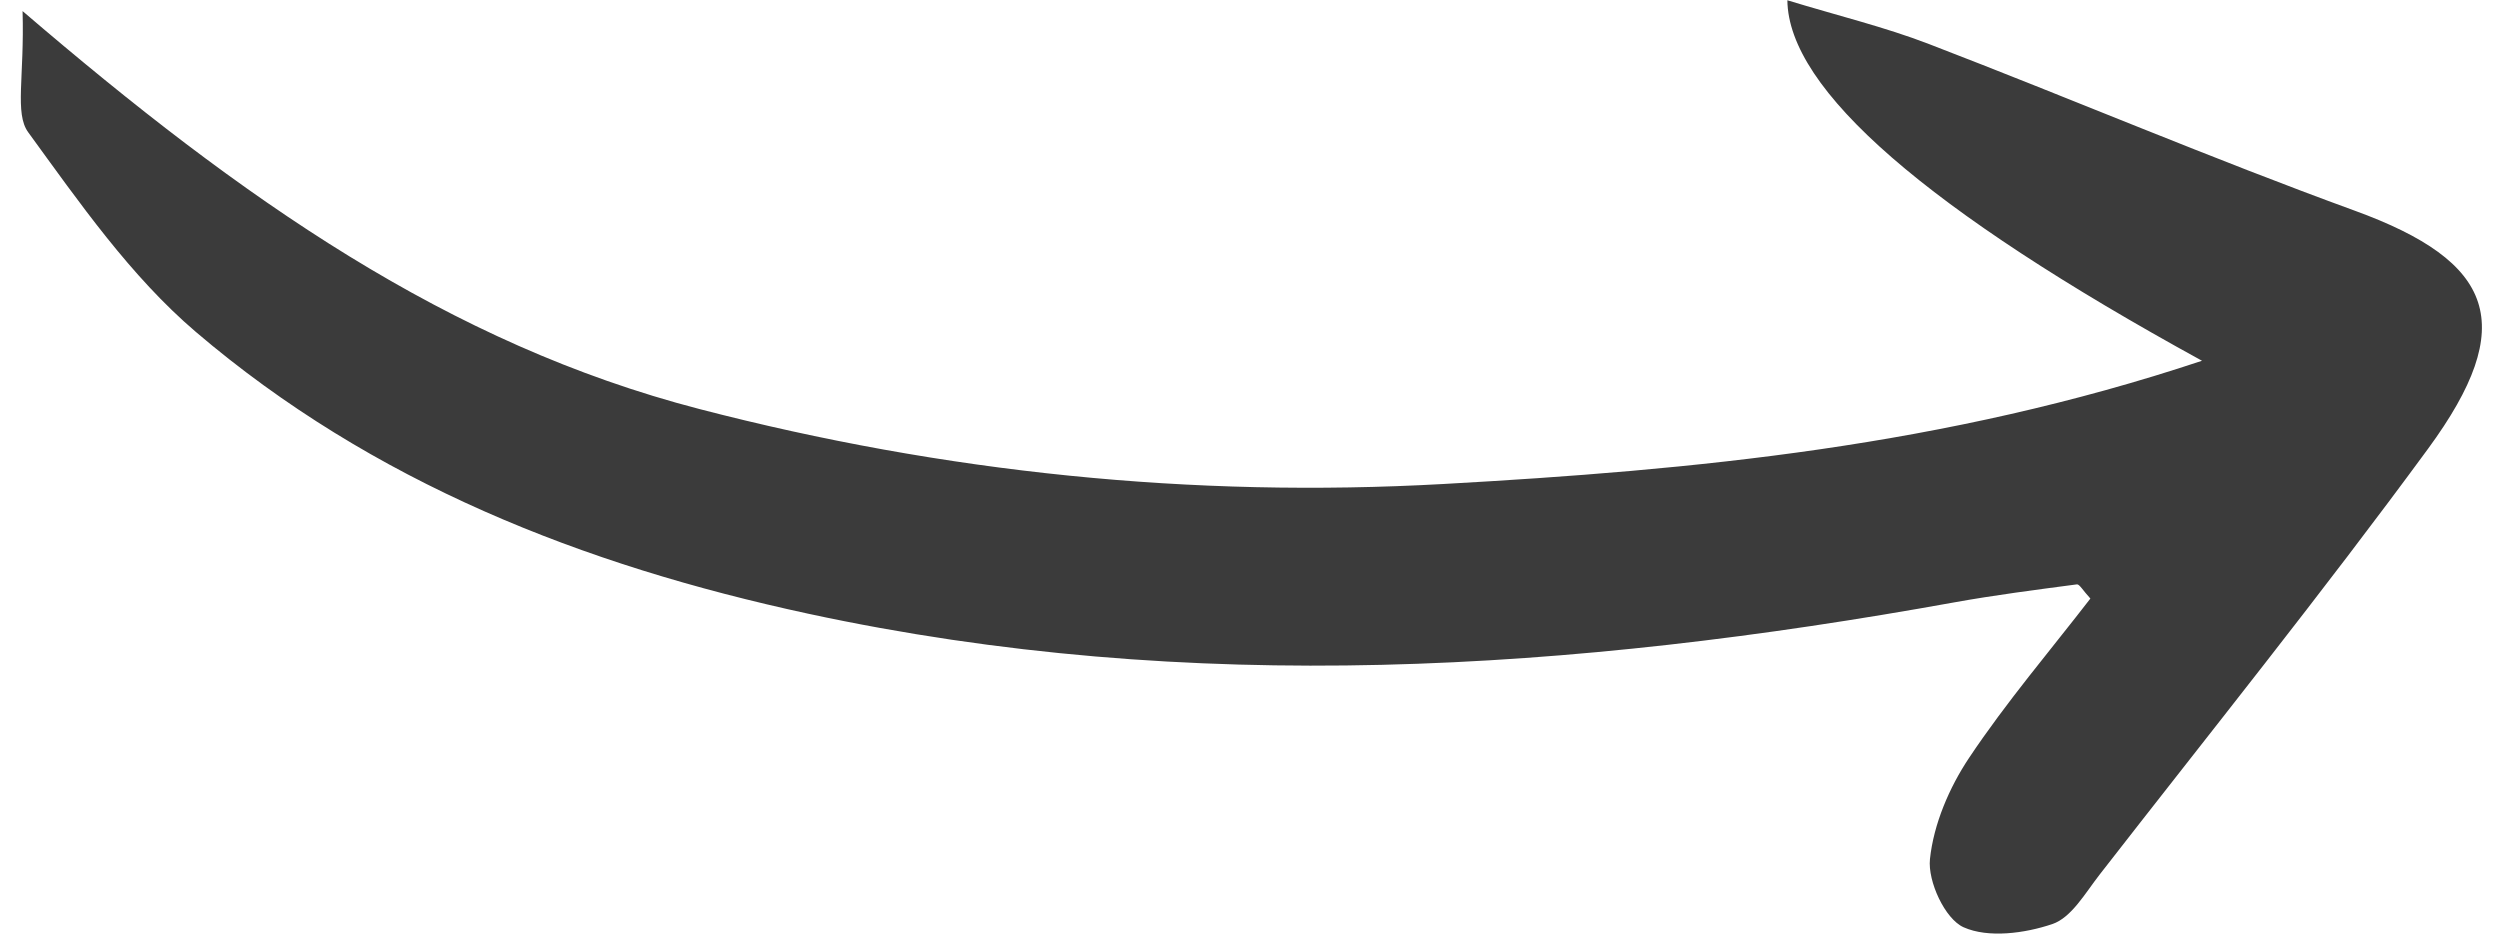 <svg width="115" height="43" viewBox="0 0 115 43" fill="none" xmlns="http://www.w3.org/2000/svg">
<path d="M1.038 0.51C1.129 3.553 0.665 5.216 1.297 6.084C3.65 9.314 6.003 12.705 9.011 15.27C17.128 22.193 26.816 25.995 37.176 28.23C54.797 32.031 72.35 30.876 89.886 27.711C91.759 27.373 93.65 27.131 95.538 26.881C95.655 26.865 95.815 27.162 96.158 27.533C94.317 29.918 92.296 32.288 90.579 34.86C89.666 36.227 88.947 37.909 88.778 39.517C88.67 40.545 89.47 42.272 90.325 42.654C91.461 43.161 93.139 42.936 94.407 42.507C95.285 42.21 95.922 41.081 96.569 40.249C101.637 33.732 106.813 27.293 111.694 20.638C115.878 14.932 114.757 12.037 108.32 9.692C101.732 7.291 95.272 4.54 88.726 2.023C86.7 1.244 84.573 0.731 82.219 0.013C82.264 4.123 88.622 9.65 101.292 16.595C89.454 20.537 77.942 21.618 66.393 22.264C54.835 22.911 43.428 21.739 32.176 18.816C20.631 15.818 11.151 9.182 1.038 0.51Z" fill="#3B3B3B"/>
</svg>
